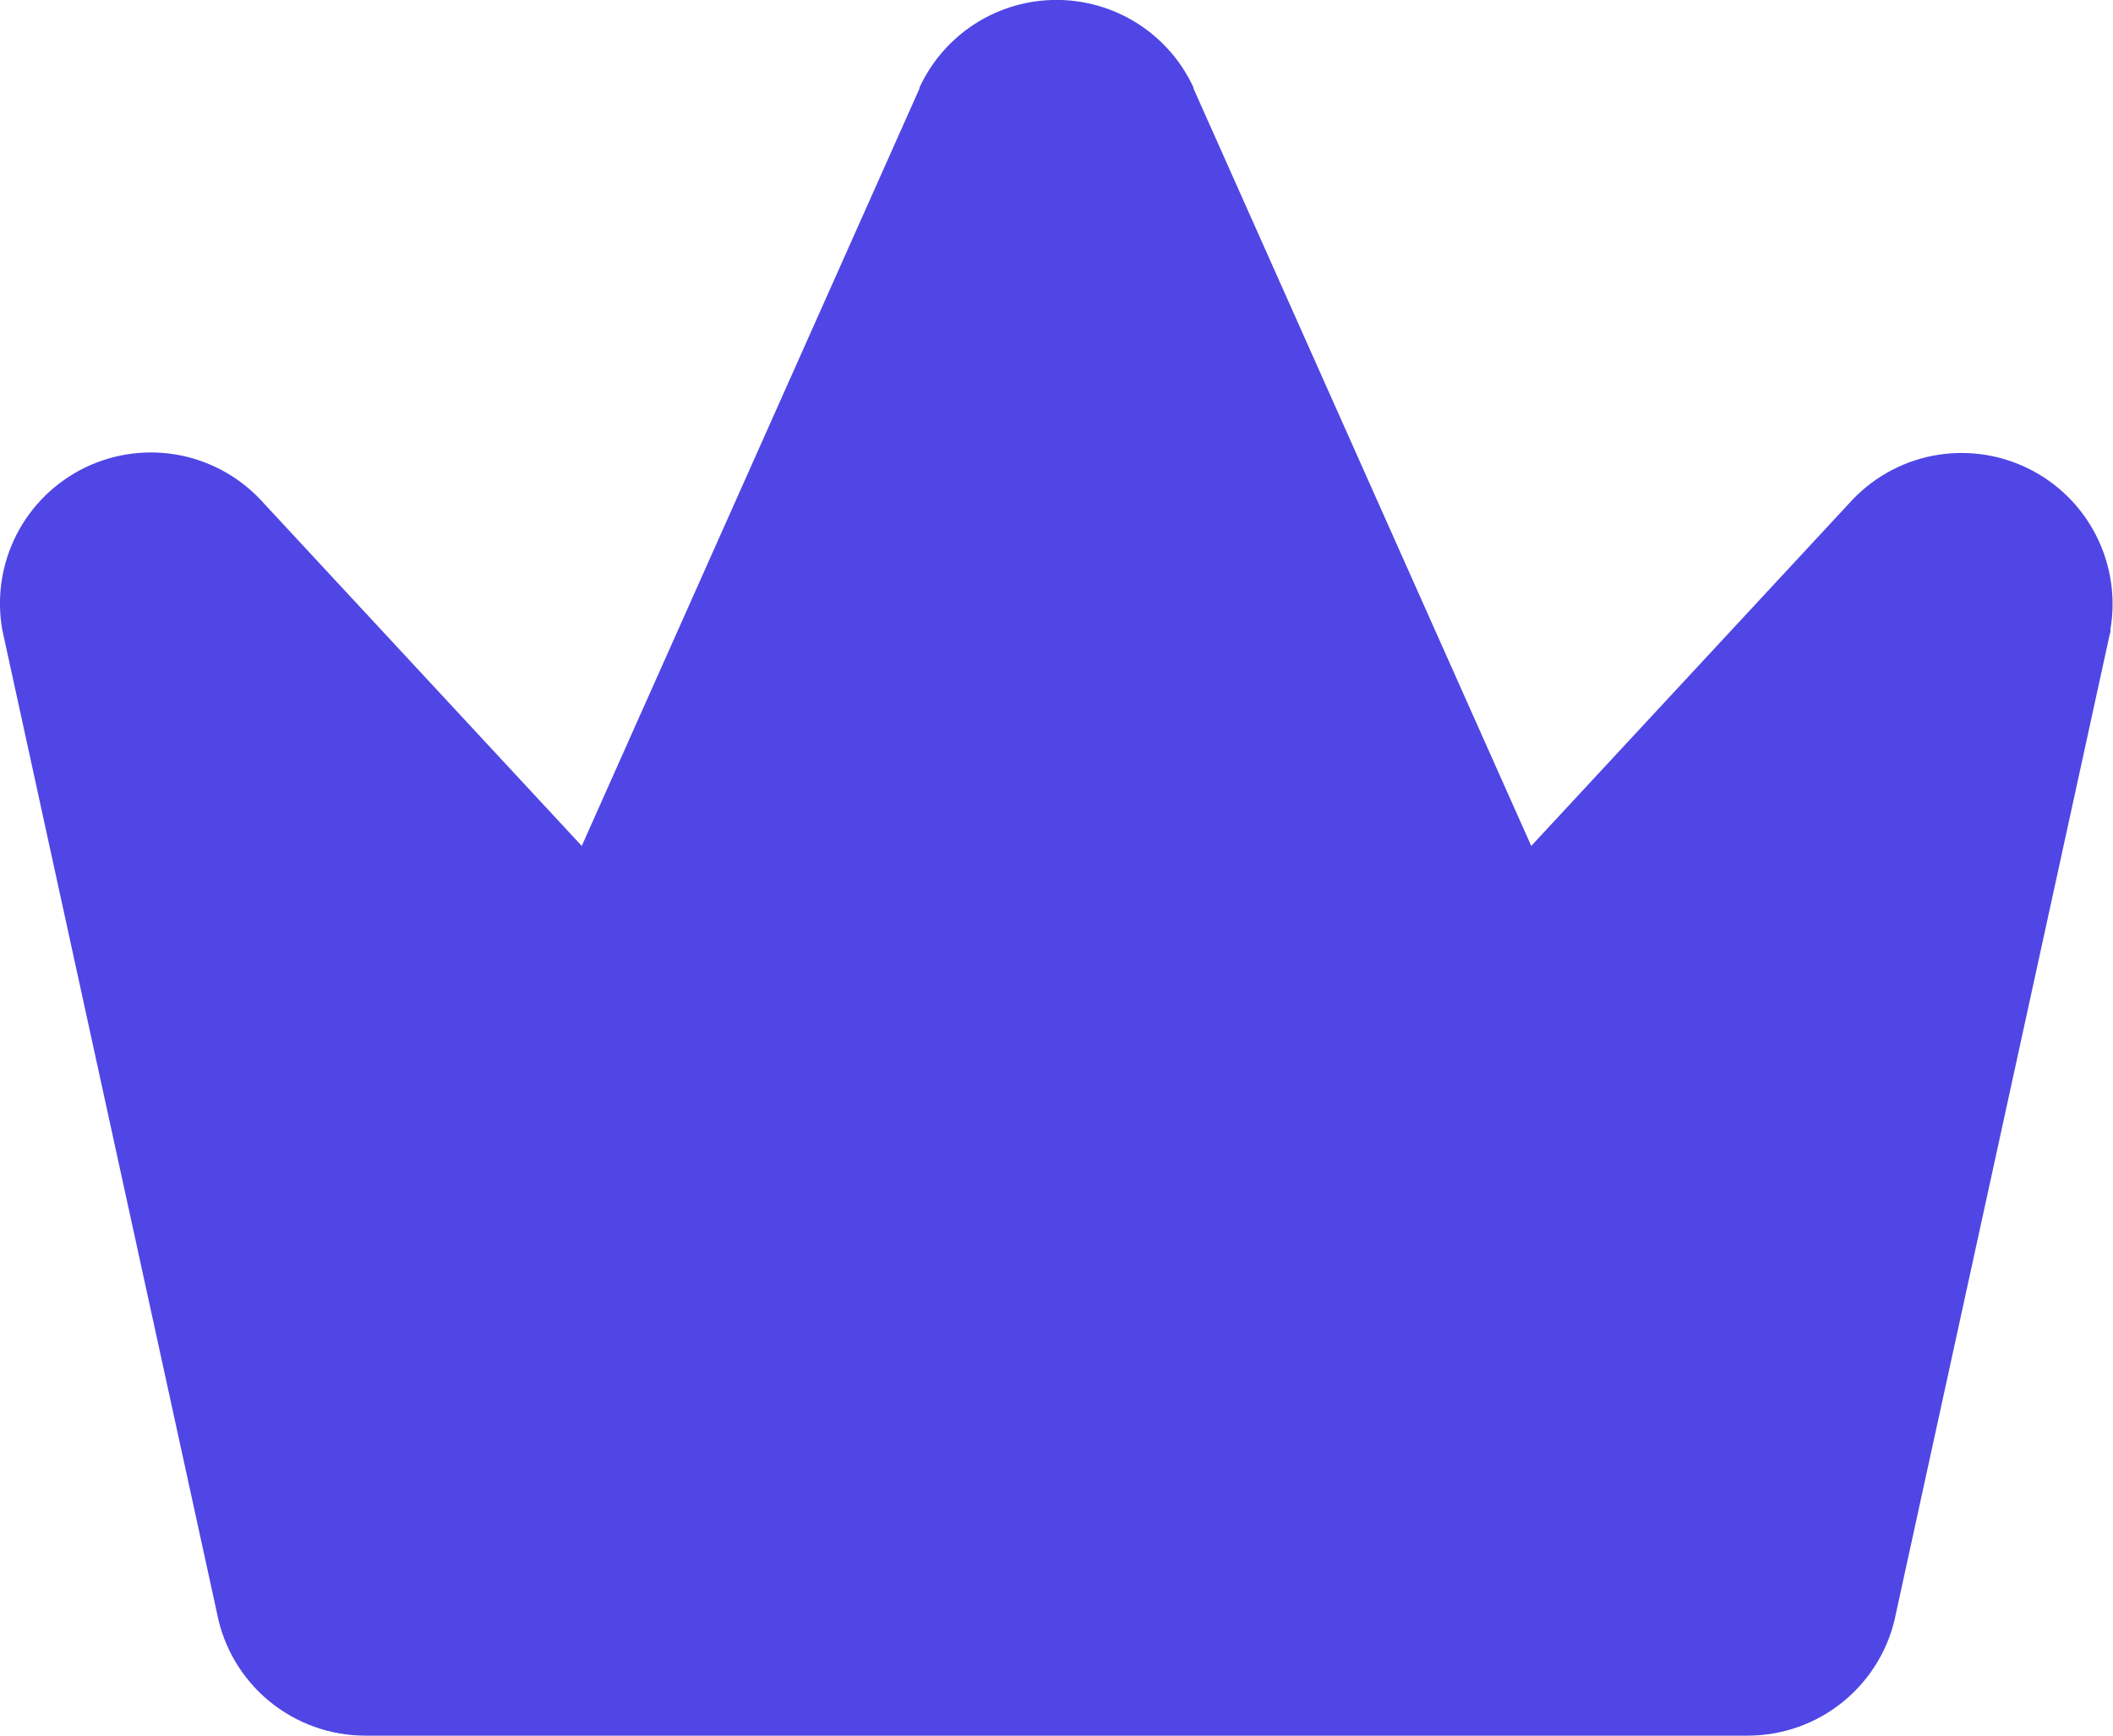 <svg width="28" height="23" viewBox="0 0 28 23" fill="none" xmlns="http://www.w3.org/2000/svg">
<path d="M27.969 8.351C27.969 8.365 27.969 8.377 27.96 8.391L25.125 21.375C25.038 21.832 24.794 22.244 24.435 22.541C24.076 22.838 23.625 23 23.16 23H4.839C4.374 23 3.923 22.837 3.565 22.541C3.206 22.244 2.962 21.832 2.875 21.375L0.04 8.391C0.04 8.377 0.034 8.365 0.031 8.351C-0.046 7.921 0.019 7.478 0.217 7.089C0.415 6.699 0.736 6.386 1.129 6.195C1.522 6.005 1.967 5.949 2.395 6.035C2.823 6.122 3.211 6.346 3.5 6.674L7.709 11.21L12.184 1.174C12.184 1.169 12.184 1.165 12.184 1.161C12.344 0.814 12.6 0.52 12.922 0.314C13.244 0.108 13.618 -0.001 14 -0.001C14.382 -0.001 14.756 0.108 15.078 0.314C15.4 0.52 15.656 0.814 15.816 1.161C15.816 1.165 15.816 1.169 15.816 1.174L20.291 11.21L24.5 6.674C24.79 6.348 25.177 6.126 25.604 6.041C26.031 5.956 26.474 6.013 26.866 6.203C27.258 6.393 27.577 6.705 27.775 7.093C27.973 7.481 28.04 7.922 27.964 8.351H27.969Z" fill="#4F46E5"/>
</svg>
